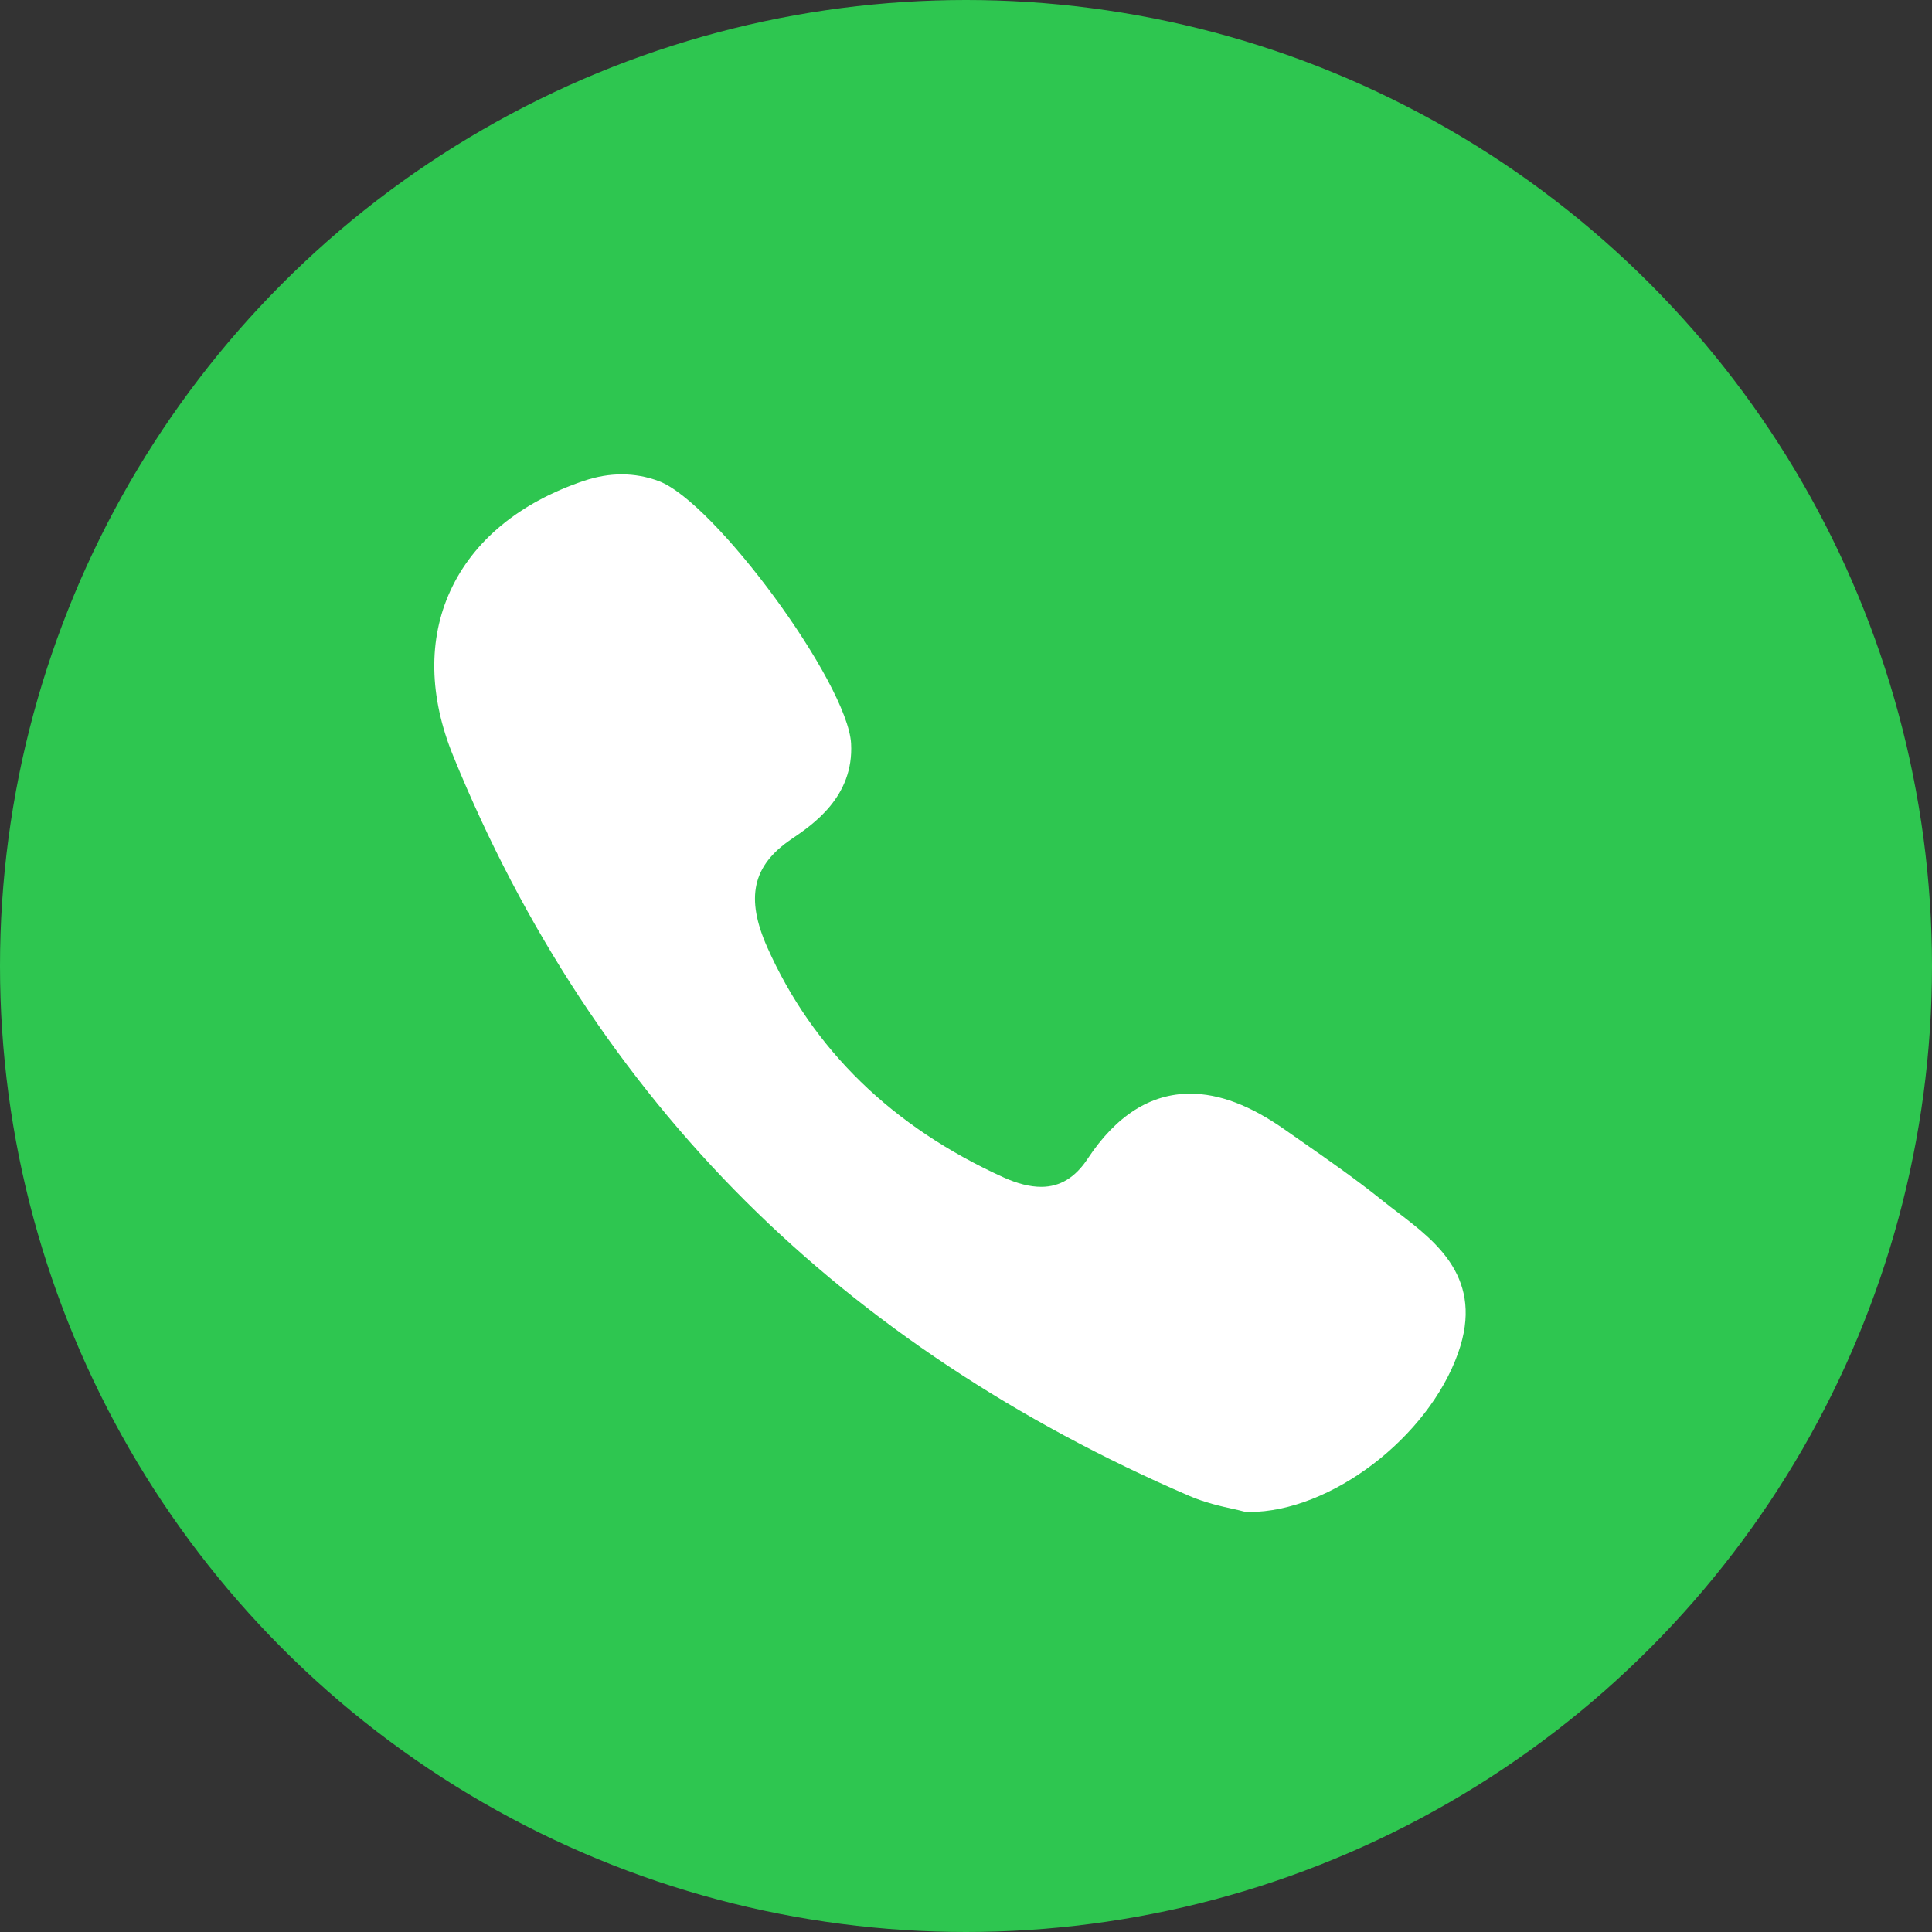<svg width="23" height="23" viewBox="0 0 23 23" fill="none" xmlns="http://www.w3.org/2000/svg">
<rect x="0" y="0" width="23" height="23" fill="#333333" stroke="none"/>
<circle cx="11.5" cy="11.5" r="11.5" fill="#2EC650"/>
<g clip-path="url(#clip0)">
<path d="M16.642 14.435C16.581 14.389 16.518 14.341 16.46 14.294C16.148 14.043 15.817 13.812 15.496 13.588C15.429 13.542 15.363 13.495 15.297 13.449C14.886 13.16 14.517 13.02 14.168 13.02C13.698 13.02 13.289 13.28 12.95 13.792C12.801 14.019 12.619 14.129 12.395 14.129C12.262 14.129 12.112 14.091 11.948 14.017C10.622 13.416 9.676 12.494 9.134 11.277C8.873 10.689 8.958 10.305 9.418 9.992C9.68 9.815 10.166 9.484 10.132 8.852C10.093 8.133 8.507 5.971 7.839 5.726C7.557 5.622 7.26 5.621 6.955 5.723C6.187 5.981 5.636 6.435 5.361 7.034C5.095 7.613 5.107 8.294 5.396 9.001C6.229 11.046 7.4 12.83 8.878 14.302C10.324 15.742 12.101 16.922 14.16 17.809C14.345 17.889 14.54 17.933 14.682 17.964C14.731 17.975 14.773 17.984 14.803 17.993C14.82 17.997 14.837 18 14.854 18L14.871 18C14.871 18 14.871 18 14.871 18C15.839 18 17.002 17.115 17.359 16.106C17.672 15.223 17.101 14.786 16.642 14.435Z" fill="white"/>
</g>
<defs>
<clipPath id="clip0">
<rect width="13" height="13" fill="white" transform="translate(5 5)"/>
</clipPath>
</defs>
</svg>
